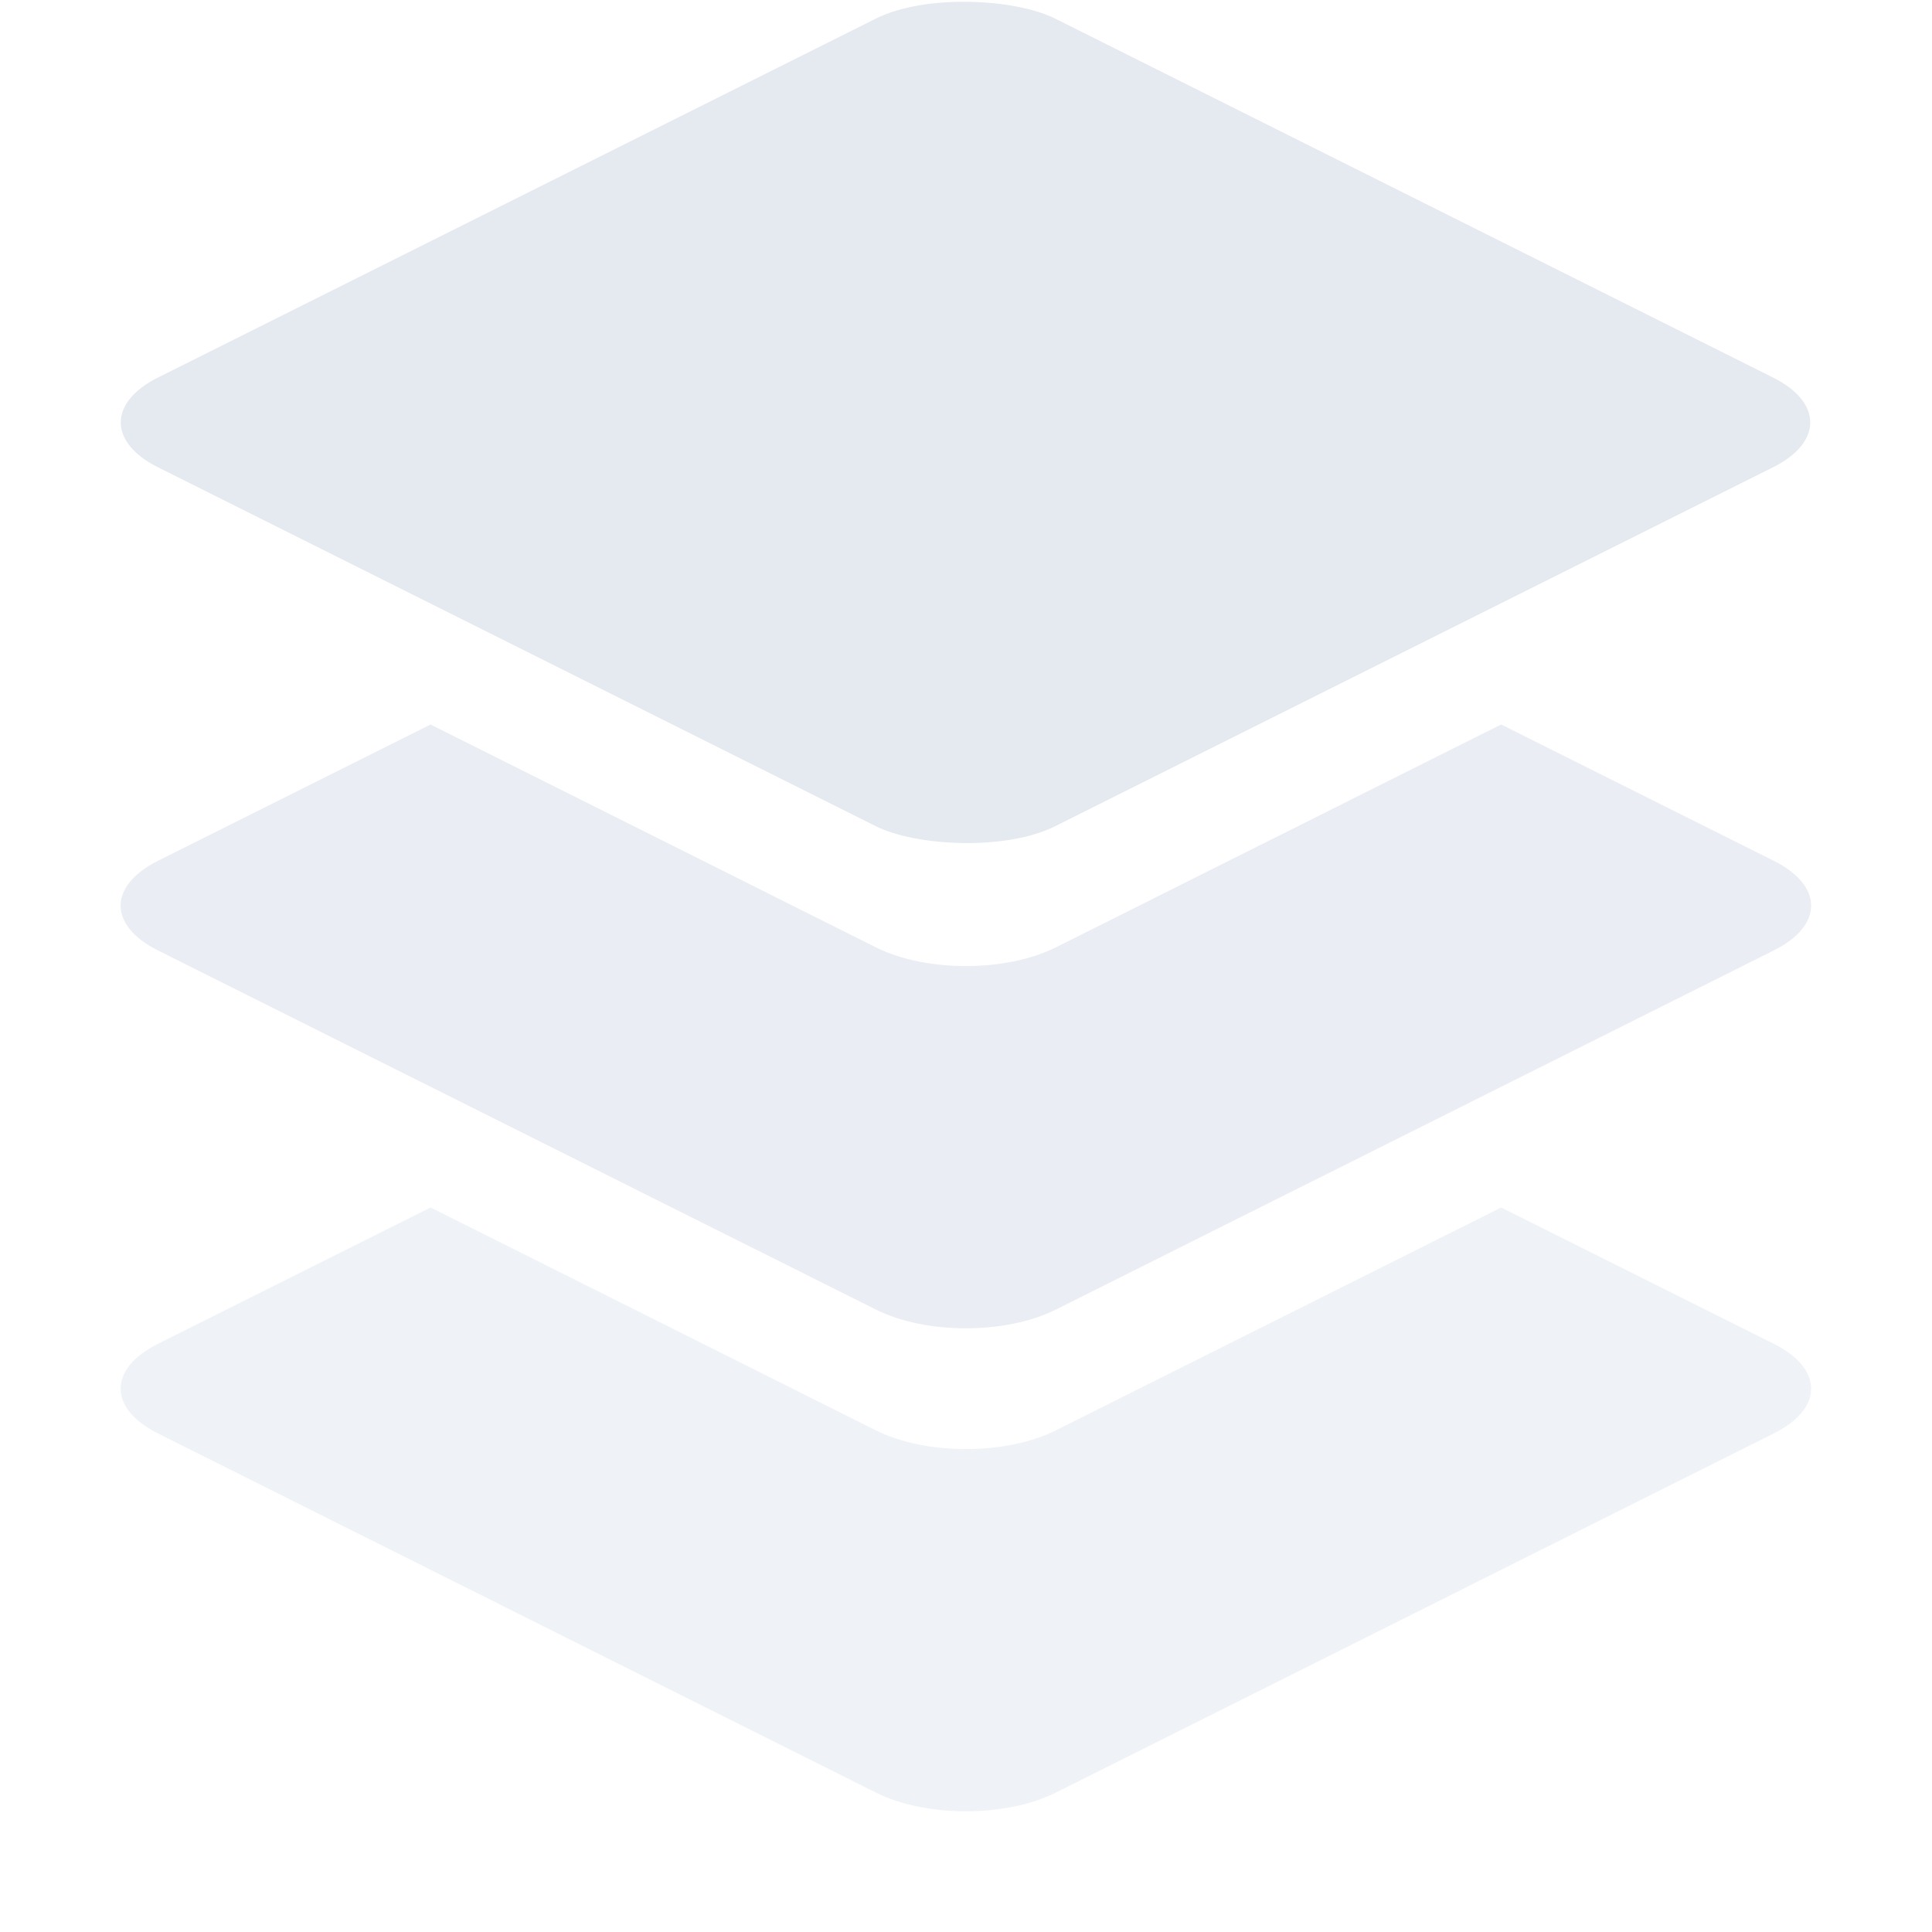 <?xml version="1.0" encoding="UTF-8"?>
<svg version="1" viewBox="0 0 16 16" xmlns="http://www.w3.org/2000/svg">
<g fill="#e5e9f0">
<path d="m3.566 10-2.258 1.129c-0.412 0.206-0.412 0.536 0 0.742l5.947 2.975c0.412 0.206 1.076 0.206 1.488 0l5.947-2.975c0.412-0.206 0.412-0.536 0-0.742l-2.258-1.129-3.689 1.846c-0.412 0.206-1.076 0.206-1.488 0l-3.689-1.846z" style="fill-opacity:.998;fill:#e5e9f0;opacity:.6;paint-order:markers fill stroke"/>
<path d="m3.566 6-2.258 1.129c-0.412 0.206-0.412 0.536 0 0.742l5.947 2.975c0.412 0.206 1.076 0.206 1.488 0l5.947-2.975c0.412-0.206 0.412-0.536 0-0.742l-2.258-1.129-3.689 1.846c-0.412 0.206-1.076 0.206-1.488 0l-3.689-1.846z" style="fill-opacity:.998;fill:#e5e9f0;opacity:.8;paint-order:markers fill stroke"/>
<rect transform="matrix(.894 -.447 .894 .447 0 0)" x="-3.597" y="4.229" width="8.312" height="8.312" ry=".831" style="fill-opacity:.998;fill:#e5e9f0;paint-order:markers fill stroke"/>
</g>
</svg>
